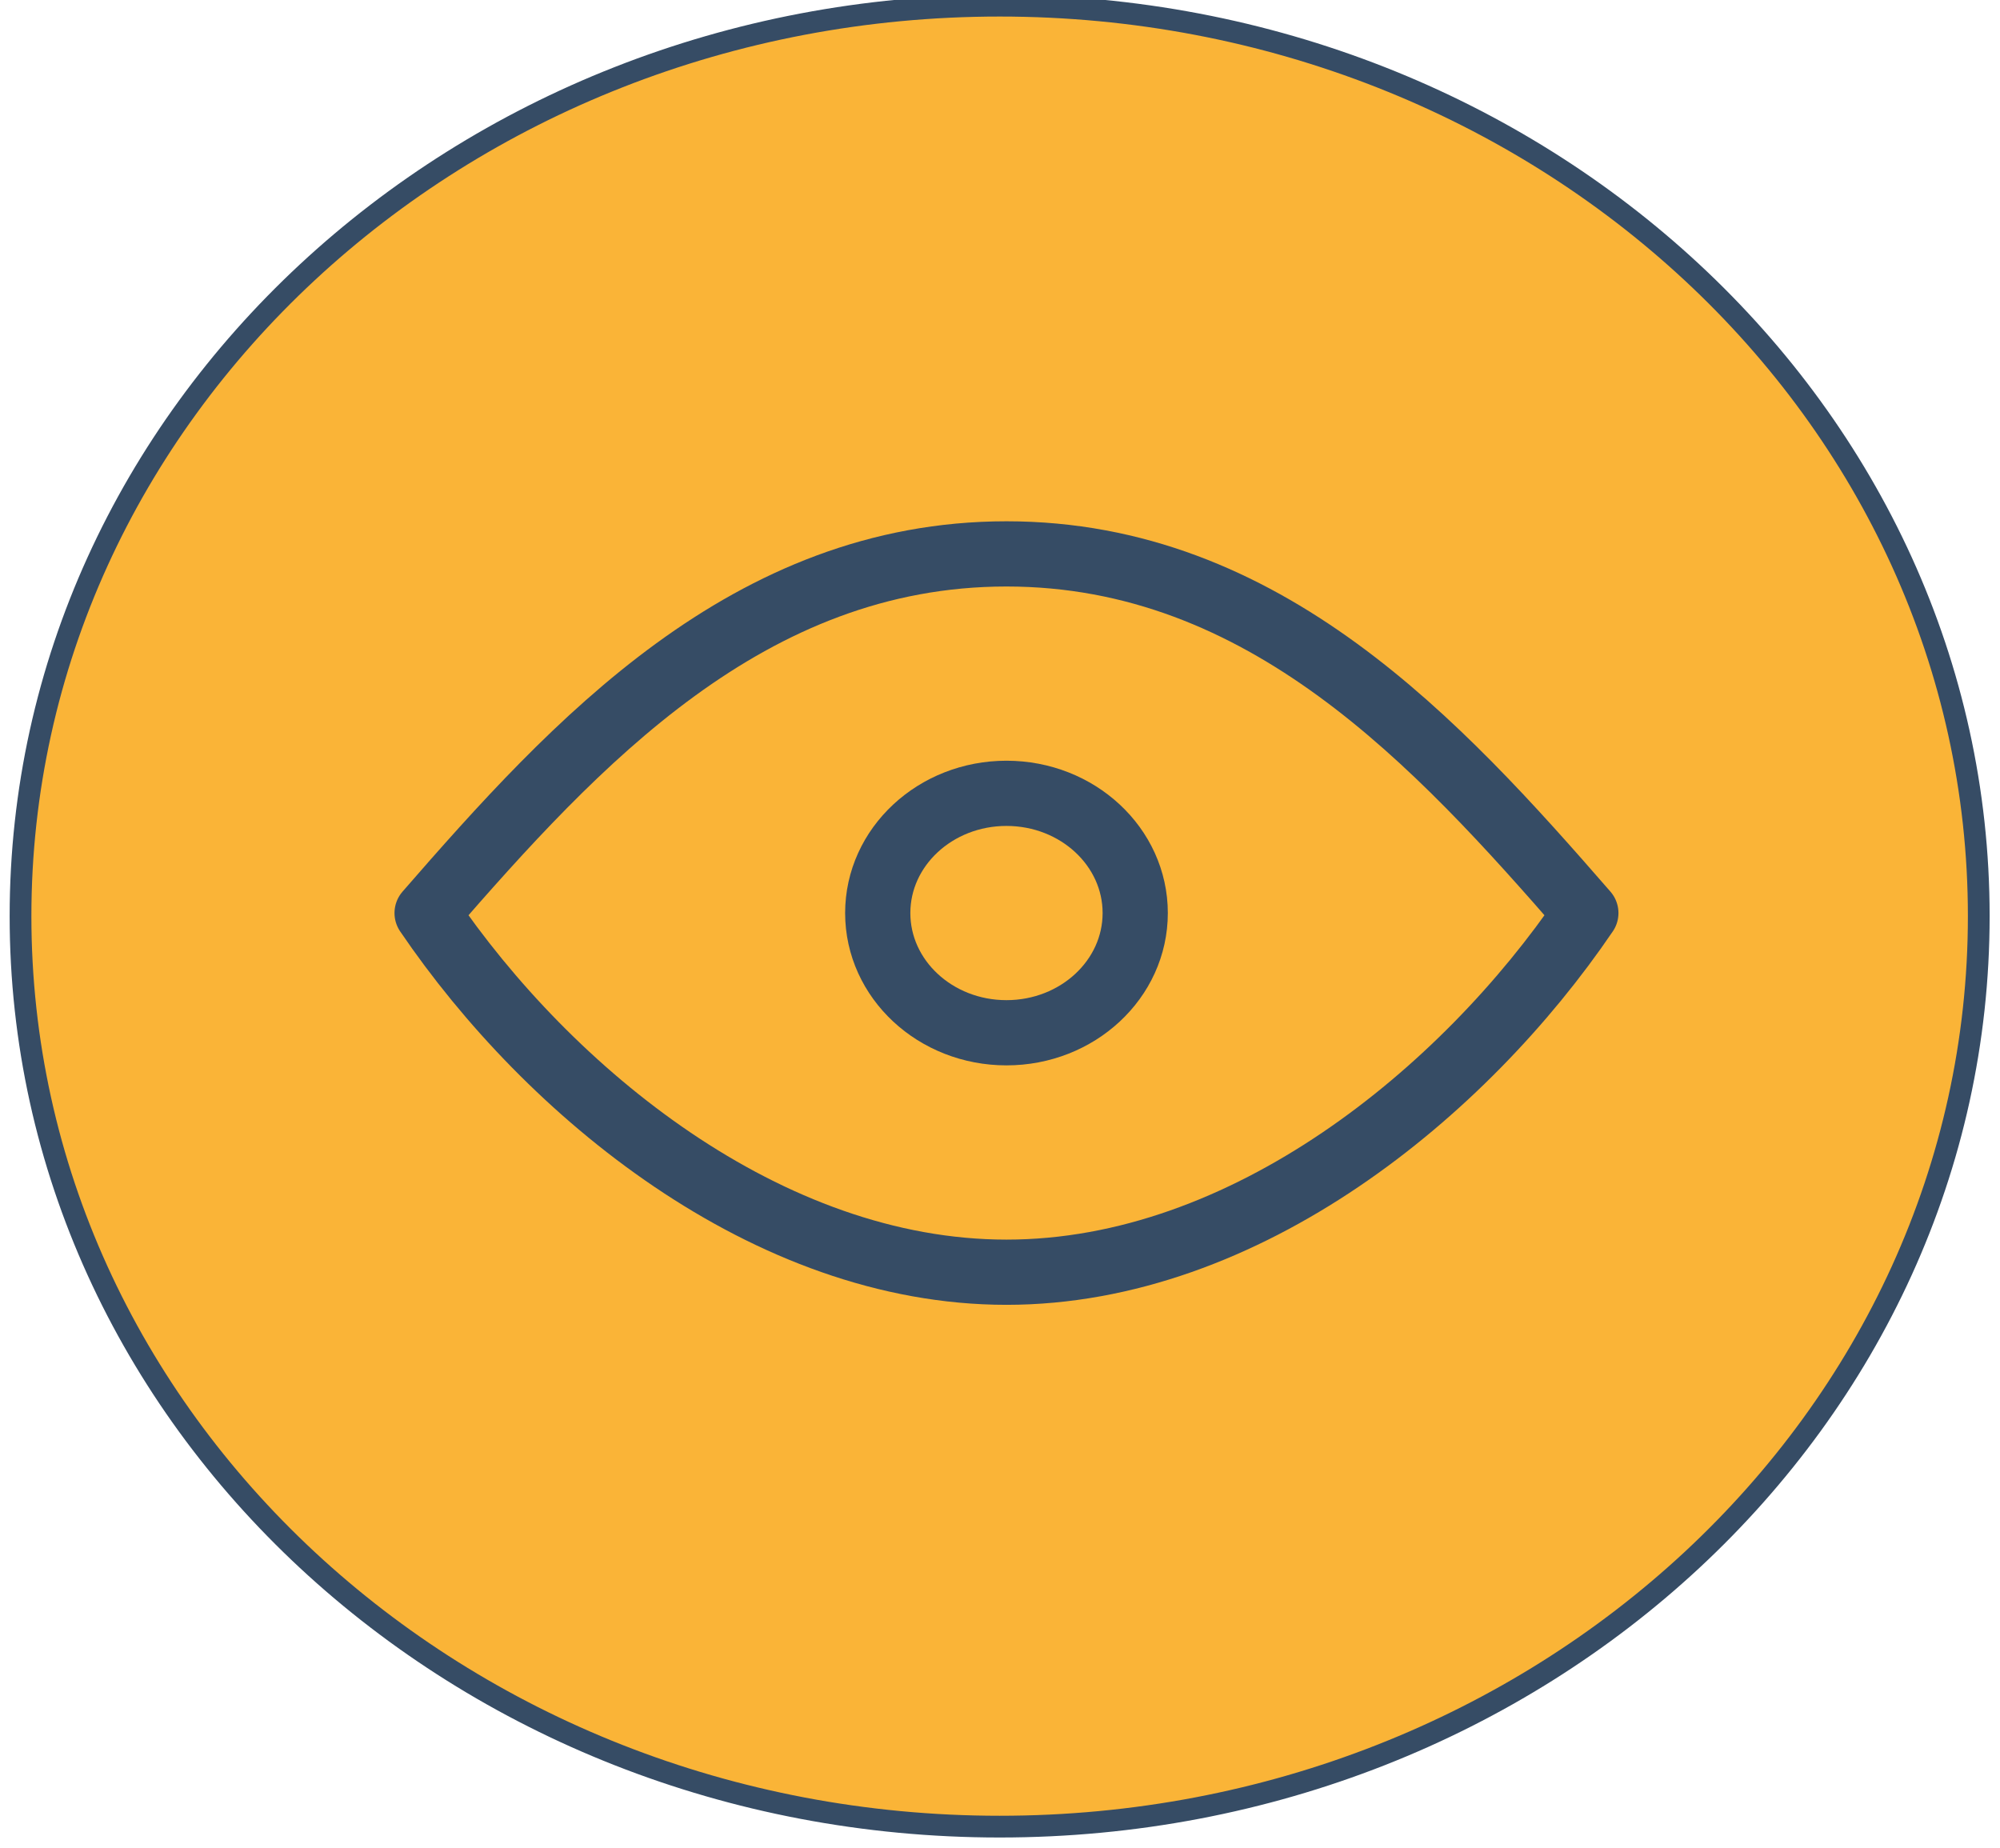 <svg width="92" height="85" viewBox="0 0 92 85" fill="none" xmlns="http://www.w3.org/2000/svg">
<path d="M91.023 42.143C91.023 65.273 70.858 84.025 45.984 84.025C21.109 84.025 0.944 65.273 0.944 42.143C0.944 19.012 21.109 0.261 45.984 0.261C70.858 0.261 91.023 19.012 91.023 42.143Z" fill="#FAB437"/>
<path d="M91.023 42.143C91.023 65.273 70.858 84.025 45.984 84.025C21.109 84.025 0.944 65.273 0.944 42.143C0.944 19.012 21.109 0.261 45.984 0.261C70.858 0.261 91.023 19.012 91.023 42.143Z" stroke="#364C65"/>
<path d="M46.298 47.507C49.569 47.507 52.22 45.042 52.22 42C52.22 38.959 49.569 36.493 46.298 36.493C43.027 36.493 40.376 38.959 40.376 42C40.376 45.042 43.027 47.507 46.298 47.507Z" stroke="#364C65" stroke-width="3" stroke-linecap="round" stroke-linejoin="round"/>
<path d="M72.949 42C67.356 50.236 57.309 58.522 46.298 58.522C35.287 58.522 25.239 50.236 19.647 42C26.453 34.175 34.428 25.479 46.298 25.479C58.168 25.479 66.143 34.175 72.949 42Z" stroke="#364C65" stroke-width="3" stroke-linecap="round" stroke-linejoin="round"/>
</svg>
